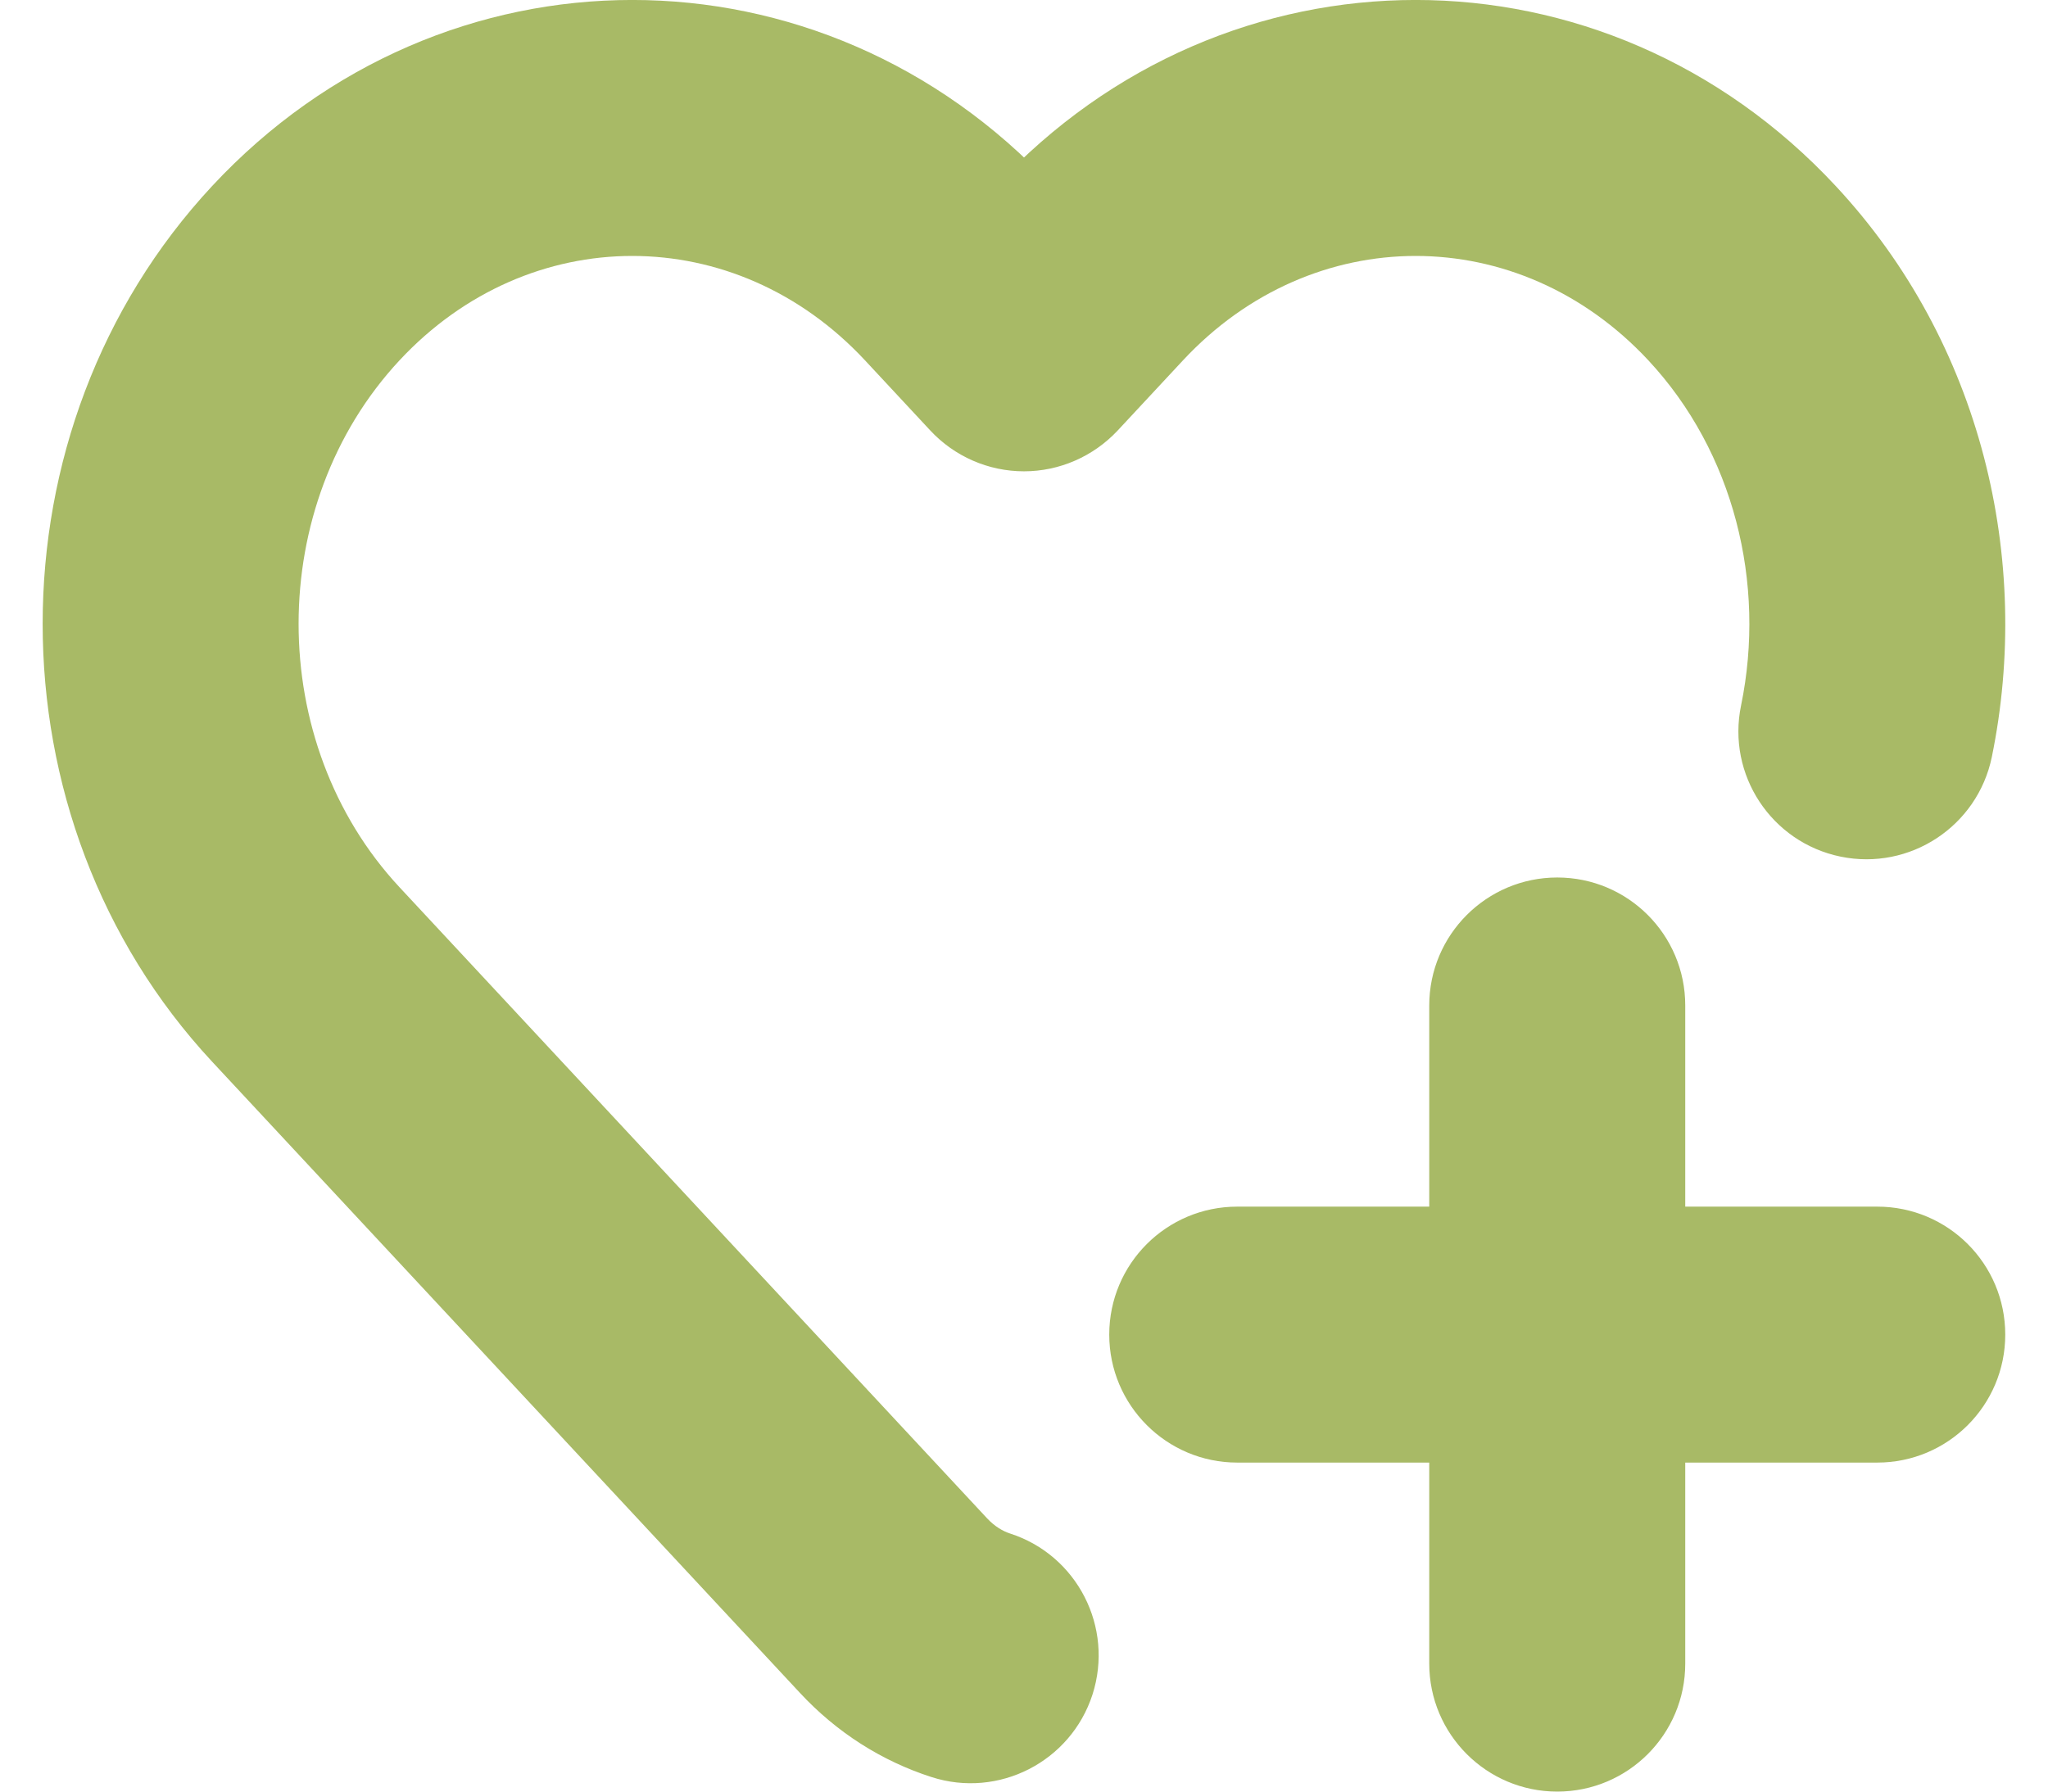 <svg width="16" height="14" viewBox="0 0 16 14" fill="none" xmlns="http://www.w3.org/2000/svg">
<path d="M8 2.683L7.268 3.364C7.457 3.567 7.722 3.683 8 3.683C8.277 3.683 8.542 3.567 8.732 3.364L8 2.683ZM8.51 2.135L7.778 1.454V1.454L8.51 2.135ZM7.49 2.135L8.222 1.454V1.454L7.49 2.135ZM2.389 7.614L3.121 6.933L2.389 7.614ZM6.98 12.546L6.248 13.227L6.98 12.546ZM13.61 2.135L14.342 1.454V1.454L13.61 2.135ZM2.389 2.135L1.657 1.454L2.389 2.135ZM11.166 13C11.166 13.552 11.614 14 12.166 14C12.719 14 13.166 13.552 13.166 13H11.166ZM13.166 7.857C13.166 7.305 12.719 6.857 12.166 6.857C11.614 6.857 11.166 7.305 11.166 7.857H13.166ZM9.666 9.429C9.114 9.429 8.666 9.876 8.666 10.429C8.666 10.981 9.114 11.429 9.666 11.429V9.429ZM14.666 11.429C15.219 11.429 15.666 10.981 15.666 10.429C15.666 9.876 15.219 9.429 14.666 9.429V11.429ZM7.276 13.886C7.801 14.056 8.365 13.767 8.535 13.242C8.704 12.716 8.416 12.152 7.89 11.983L7.276 13.886ZM13.602 5.513C13.49 6.054 13.839 6.583 14.38 6.694C14.921 6.805 15.449 6.457 15.561 5.916L13.602 5.513ZM8.732 3.364L9.242 2.816L7.778 1.454L7.268 2.002L8.732 3.364ZM6.758 2.816L7.268 3.364L8.732 2.002L8.222 1.454L6.758 2.816ZM1.657 8.296L6.248 13.227L7.712 11.865L3.121 6.933L1.657 8.296ZM14.342 1.454C12.538 -0.485 9.582 -0.485 7.778 1.454L9.242 2.816C10.255 1.728 11.865 1.728 12.878 2.816L14.342 1.454ZM3.121 2.816C4.134 1.728 5.745 1.728 6.758 2.816L8.222 1.454C6.418 -0.485 3.461 -0.485 1.657 1.454L3.121 2.816ZM1.657 1.454C-0.108 3.351 -0.108 6.399 1.657 8.296L3.121 6.933C2.07 5.804 2.07 3.945 3.121 2.816L1.657 1.454ZM13.166 13V10.429H11.166V13H13.166ZM13.166 10.429V7.857H11.166V10.429H13.166ZM12.166 9.429H9.666V11.429H12.166V9.429ZM12.166 11.429H14.666V9.429H12.166V11.429ZM6.248 13.227C6.537 13.539 6.891 13.762 7.276 13.886L7.89 11.983C7.833 11.964 7.771 11.928 7.712 11.865L6.248 13.227ZM12.878 2.816C13.545 3.532 13.799 4.556 13.602 5.513L15.561 5.916C15.877 4.375 15.484 2.68 14.342 1.454L12.878 2.816Z" fill="#A8BA66"/>
</svg>
